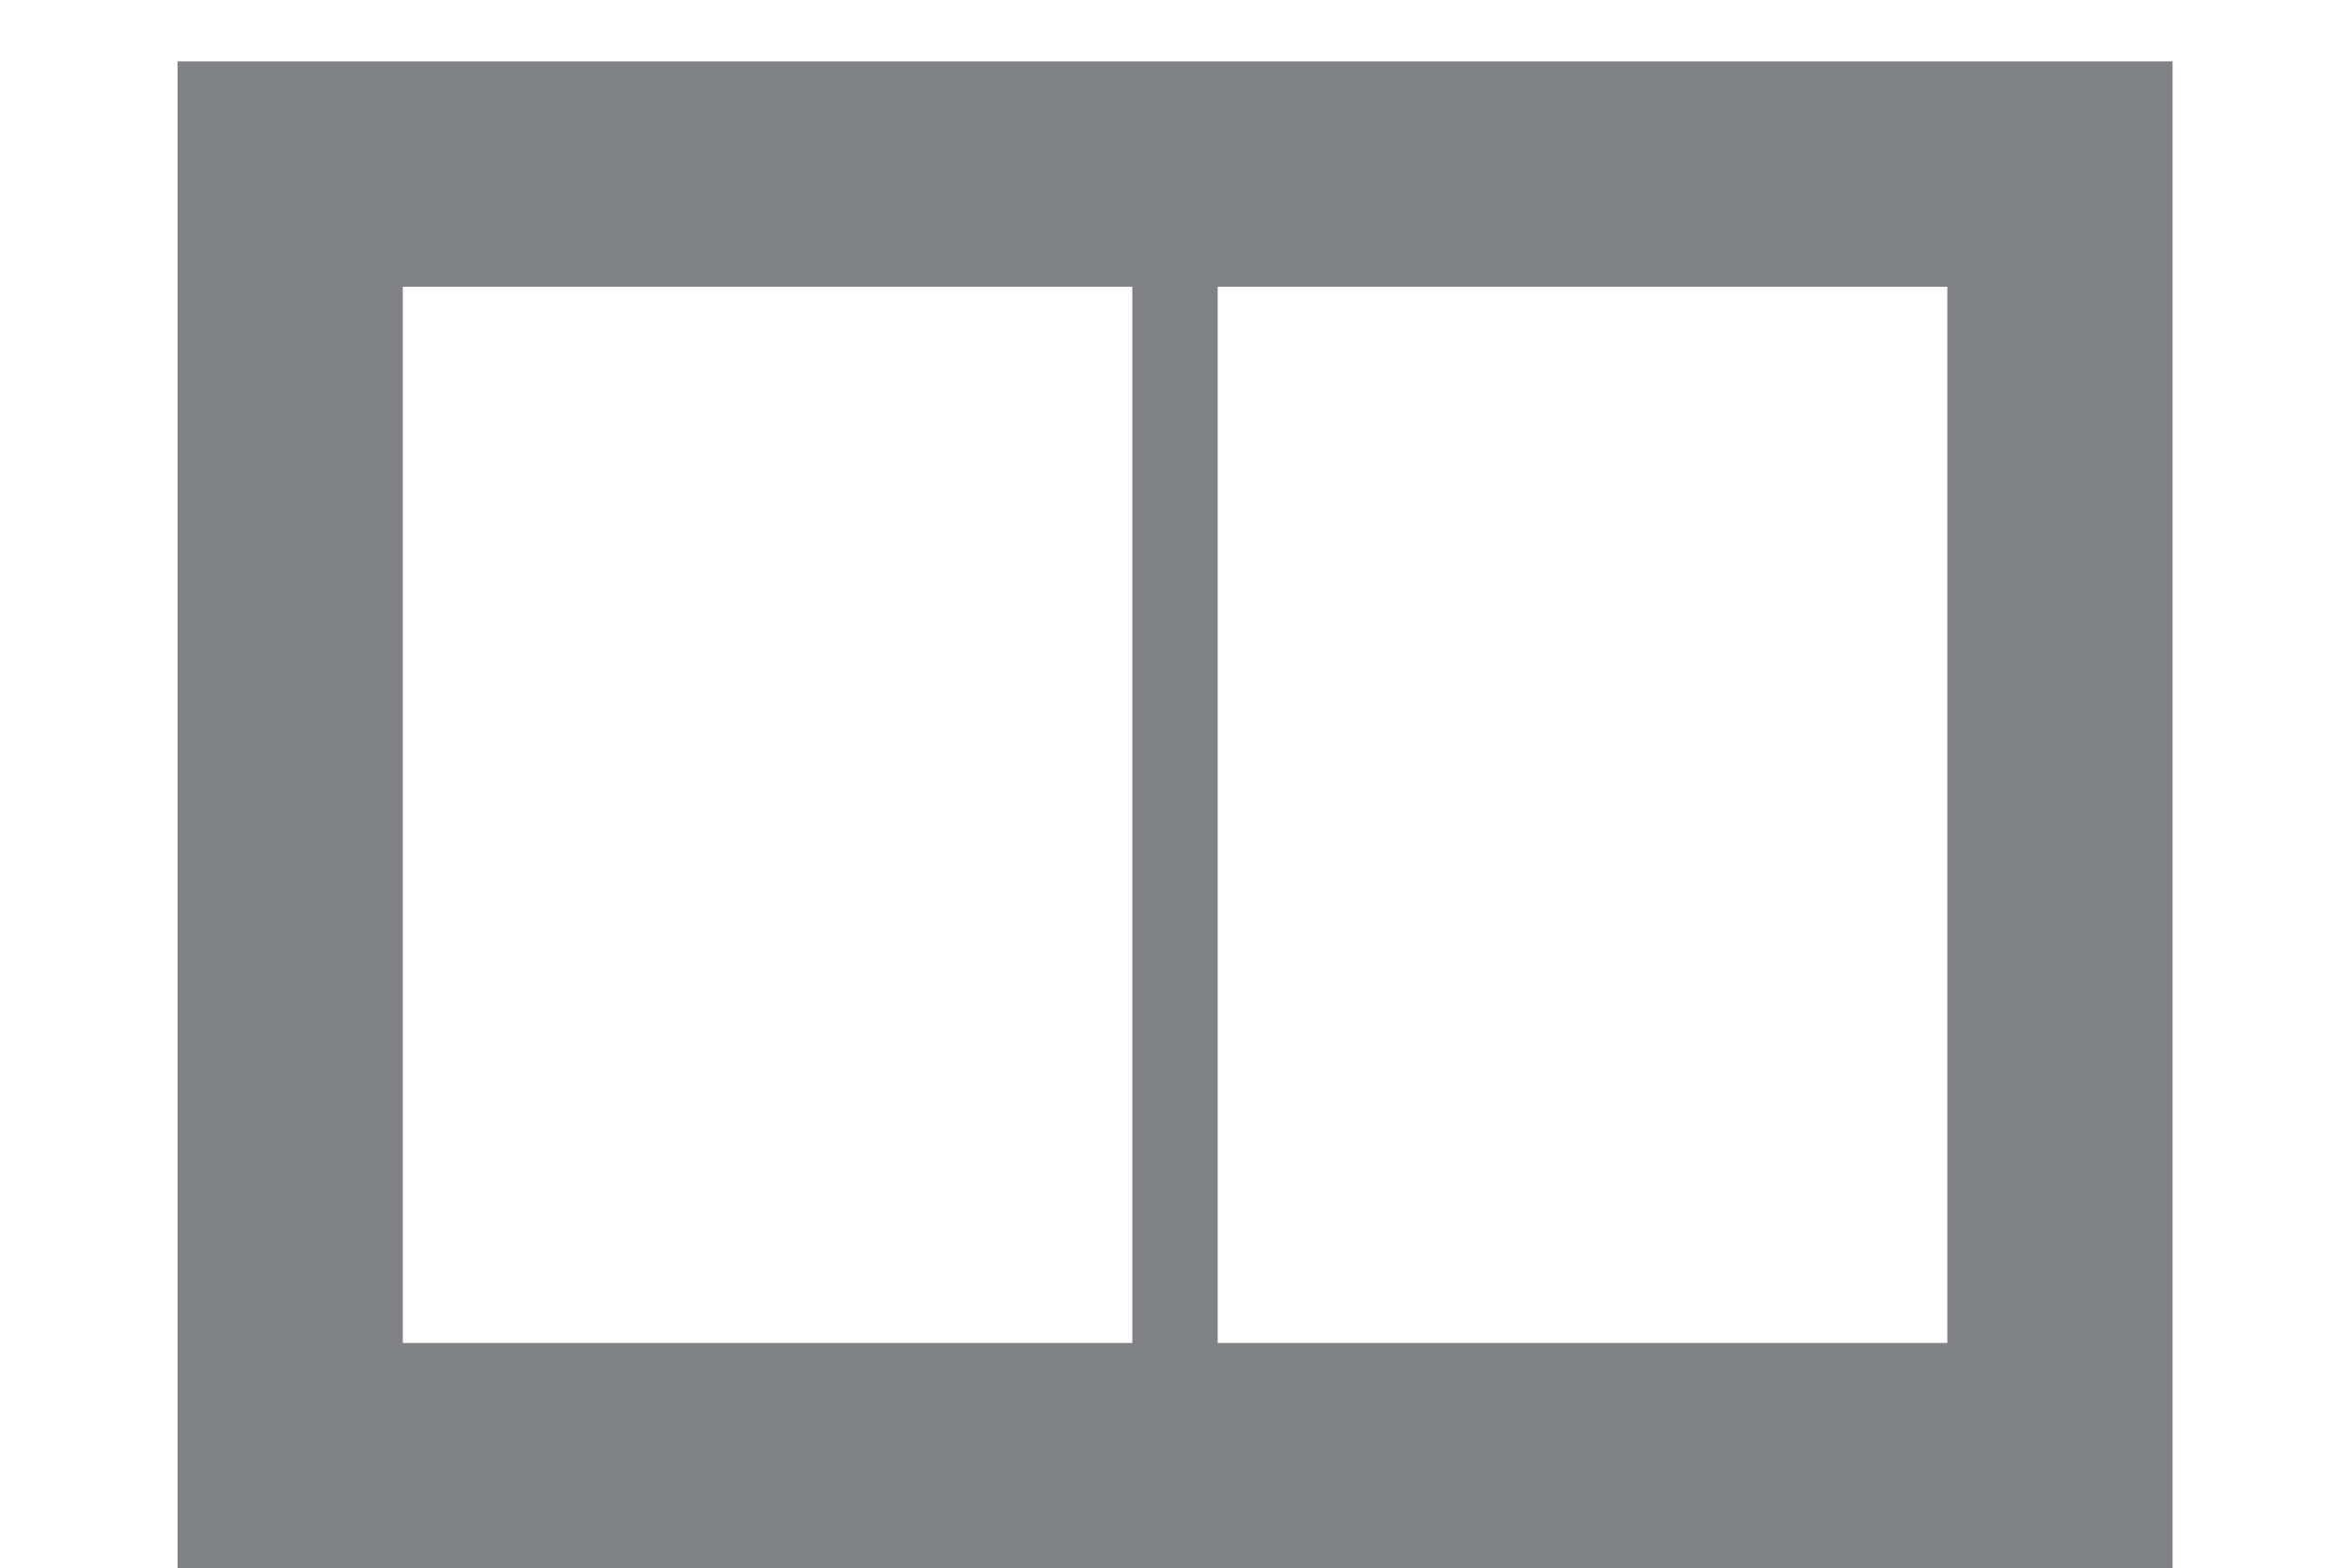 <?xml version="1.0" encoding="UTF-8" standalone="no"?>
<!-- Generator: Adobe Illustrator 15.1.0, SVG Export Plug-In . SVG Version: 6.00 Build 0)  -->

<svg
   xmlns:dc="http://purl.org/dc/elements/1.1/"
   xmlns:cc="http://creativecommons.org/ns#"
   xmlns:rdf="http://www.w3.org/1999/02/22-rdf-syntax-ns#"
   xmlns:svg="http://www.w3.org/2000/svg"
   xmlns="http://www.w3.org/2000/svg"
   xmlns:sodipodi="http://sodipodi.sourceforge.net/DTD/sodipodi-0.dtd"
   xmlns:inkscape="http://www.inkscape.org/namespaces/inkscape"
   version="1.1"
   id="Layer_1"
   x="0px"
   y="0px"
   width="20.98"
   height="14"
   viewBox="0 0 20.98 14"
   enable-background="new 0 0 20.98 15.846"
   xml:space="preserve"
   inkscape:version="0.48.2 r9819"
   sodipodi:docname="documentation-suggestion.svg"><defs
   id="defs11" /><sodipodi:namedview
   pagecolor="#ffffff"
   bordercolor="#666666"
   borderopacity="1"
   objecttolerance="10"
   gridtolerance="10"
   guidetolerance="10"
   inkscape:pageopacity="0"
   inkscape:pageshadow="2"
   inkscape:window-width="640"
   inkscape:window-height="480"
   id="namedview9"
   showgrid="false"
   inkscape:zoom="14.893349"
   inkscape:cx="10.49"
   inkscape:cy="7.2851312"
   inkscape:window-x="0"
   inkscape:window-y="22"
   inkscape:window-maximized="0"
   inkscape:current-layer="Layer_1" />
<g
   id="g3"
   transform="translate(3.4583195e-8,-0.649)">
	<path
   d="M 19.396,14.649 H 1.585 V 1.197 H 19.396 V 14.649 z M 3.596,12.638 H 17.385 V 3.209 H 3.596 v 9.429 z"
   id="path5"
   inkscape:connector-curvature="0"
   style="fill:#808285" />
	<rect
   x="10.109"
   y="2.828"
   width="0.762"
   height="10.19"
   id="rect7"
   style="fill:#808285" />
</g>
</svg>